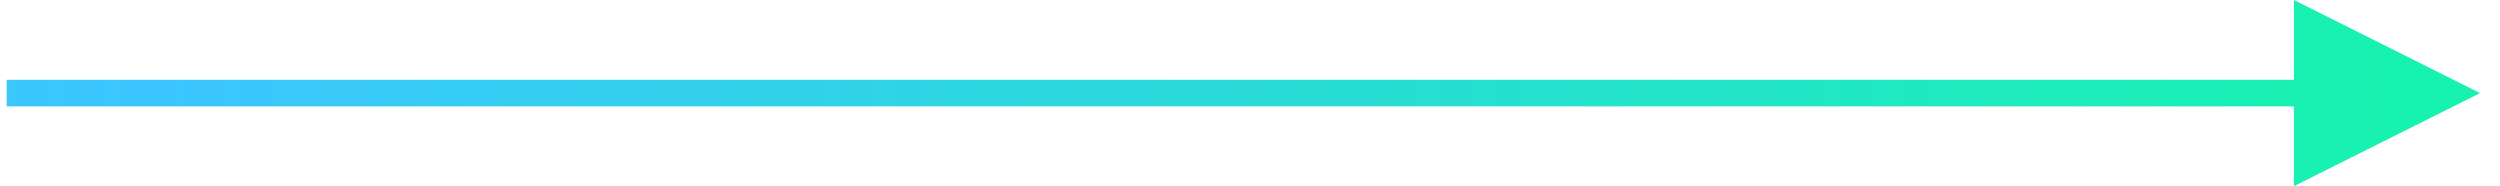 <?xml version="1.0" encoding="UTF-8"?>
<svg width="94" height="7" viewBox="0 0 94 7" version="1.1" xmlns="http://www.w3.org/2000/svg" xmlns:xlink="http://www.w3.org/1999/xlink">
    <title>Arrow</title>
    <defs>
      <linearGradient x1="97.757%" x2="6.442%" y1="0%" y2="0%" id="gradient" spreadMethod="reflect">
        <animate
          attributeName="x1"
          values="0%;200%"
          dur="1s" repeatCount="indefinite"
        ></animate>
        <animate
          attributeName="x2"
          values="100%;300%"
          dur="1s" repeatCount="indefinite"
        ></animate>
        <stop stop-color="#17F3AE" offset="0%">
        </stop>
        <stop stop-color="#3BC5FF" offset="100%">
        </stop>
      </linearGradient>
    </defs>
  <path fill="url(#gradient)" fill-rule="evenodd" d="M1041.25 176v-3l7 3.5-7 3.5v-3h-86v-1h86z" transform="translate(-955 -173)"/>
</svg>
